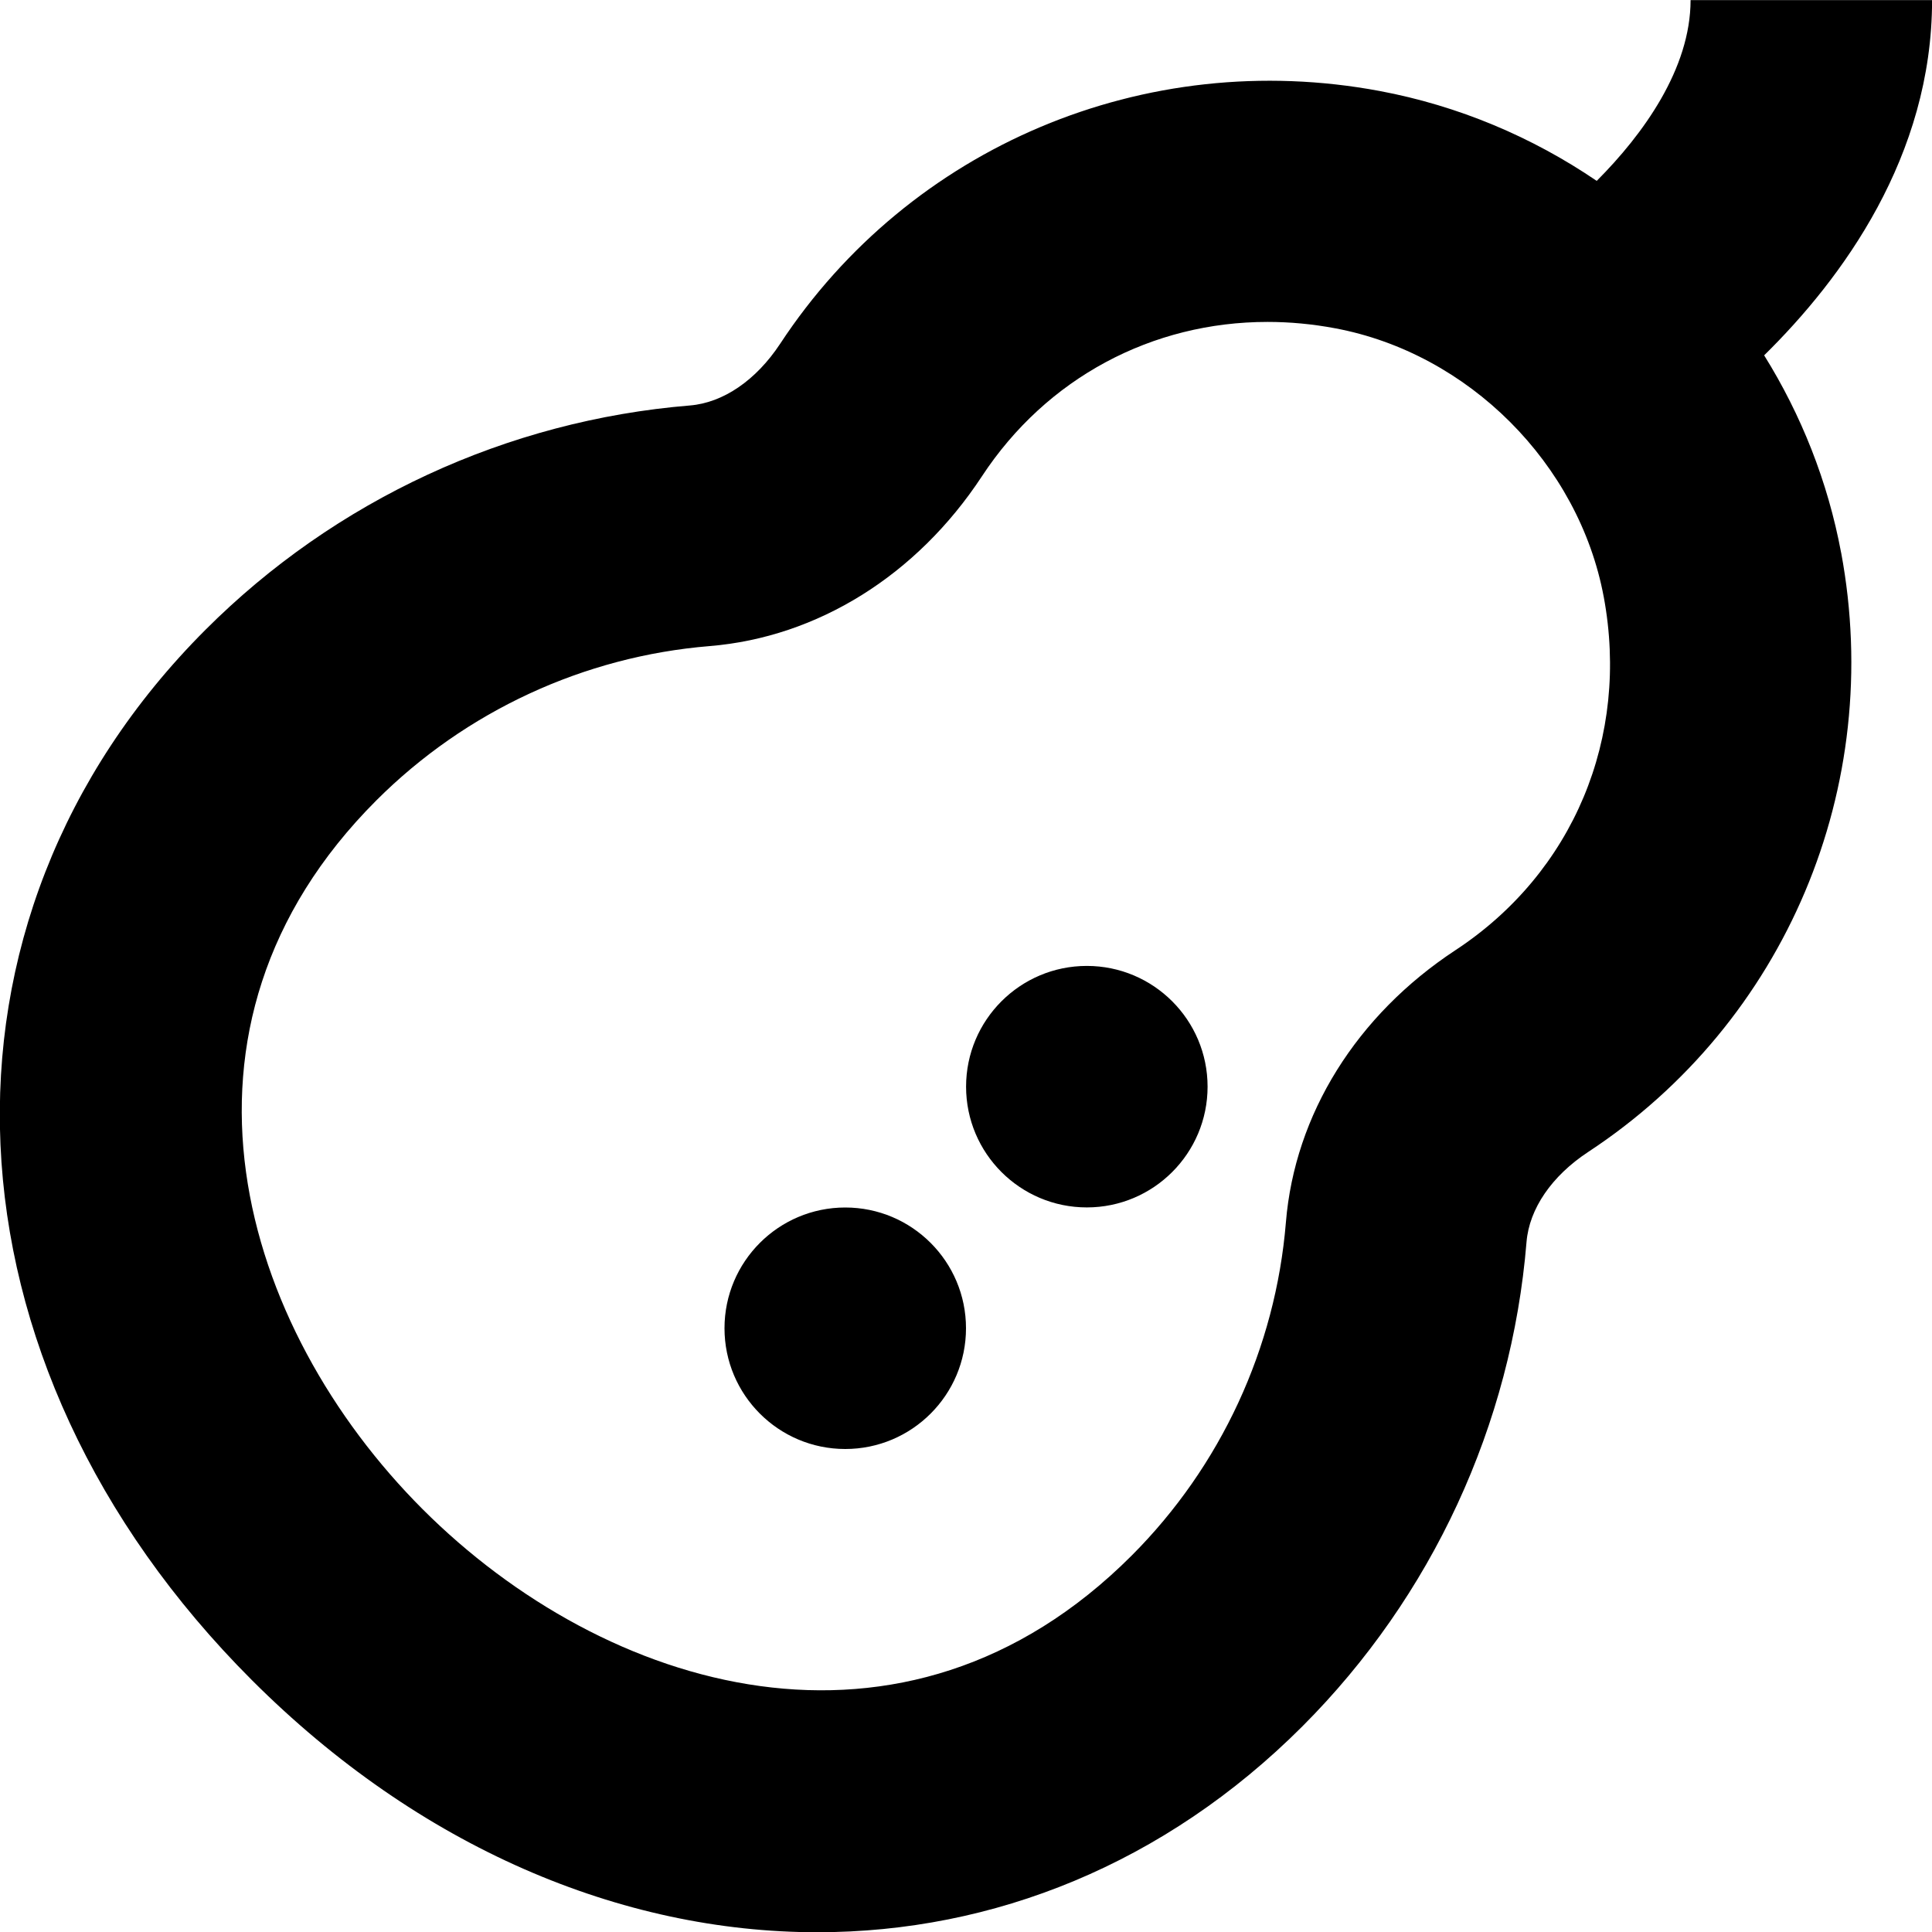 <?xml version="1.0" encoding="UTF-8"?>
<svg xmlns="http://www.w3.org/2000/svg" id="Layer_1" data-name="Layer 1" viewBox="0 0 24 24">
  <path d="m12,16.5c0,.828-.672,1.5-1.5,1.5s-1.5-.672-1.5-1.5.672-1.5,1.5-1.5,1.5.672,1.5,1.5Zm10.871-9.637c.544,2.912-.689,5.835-3.142,7.447-.453.298-.732.706-.766,1.119-.186,2.27-1.175,4.406-2.785,6.017h0c-1.709,1.709-3.838,2.557-6.025,2.557-2.436,0-4.944-1.052-7.024-3.132-3.947-3.947-4.189-9.436-.575-13.049,1.61-1.61,3.746-2.599,6.016-2.785.414-.034.822-.313,1.121-.766,1.612-2.452,4.533-3.685,7.446-3.141.982.184,1.897.572,2.698,1.117.578-.579,1.166-1.394,1.166-2.246h3c0,1.942-1.118,3.461-2.086,4.413.461.74.791,1.568.956,2.451Zm-2.949.551c-.309-1.655-1.682-3.027-3.337-3.336-.282-.053-.563-.079-.839-.079-1.432,0-2.744.693-3.549,1.919-.809,1.23-2.042,1.998-3.382,2.108-1.562.128-3.031.809-4.139,1.916-2.828,2.828-1.684,6.547.575,8.807,2.261,2.26,5.98,3.404,8.807.575,1.107-1.108,1.788-2.578,1.916-4.14.11-1.341.878-2.573,2.107-3.381,1.462-.961,2.167-2.643,1.841-4.39Zm-6.421,4.585c-.828,0-1.5.672-1.5,1.5s.672,1.5,1.5,1.5,1.5-.672,1.5-1.5-.672-1.5-1.5-1.5Z"/>
</svg>
